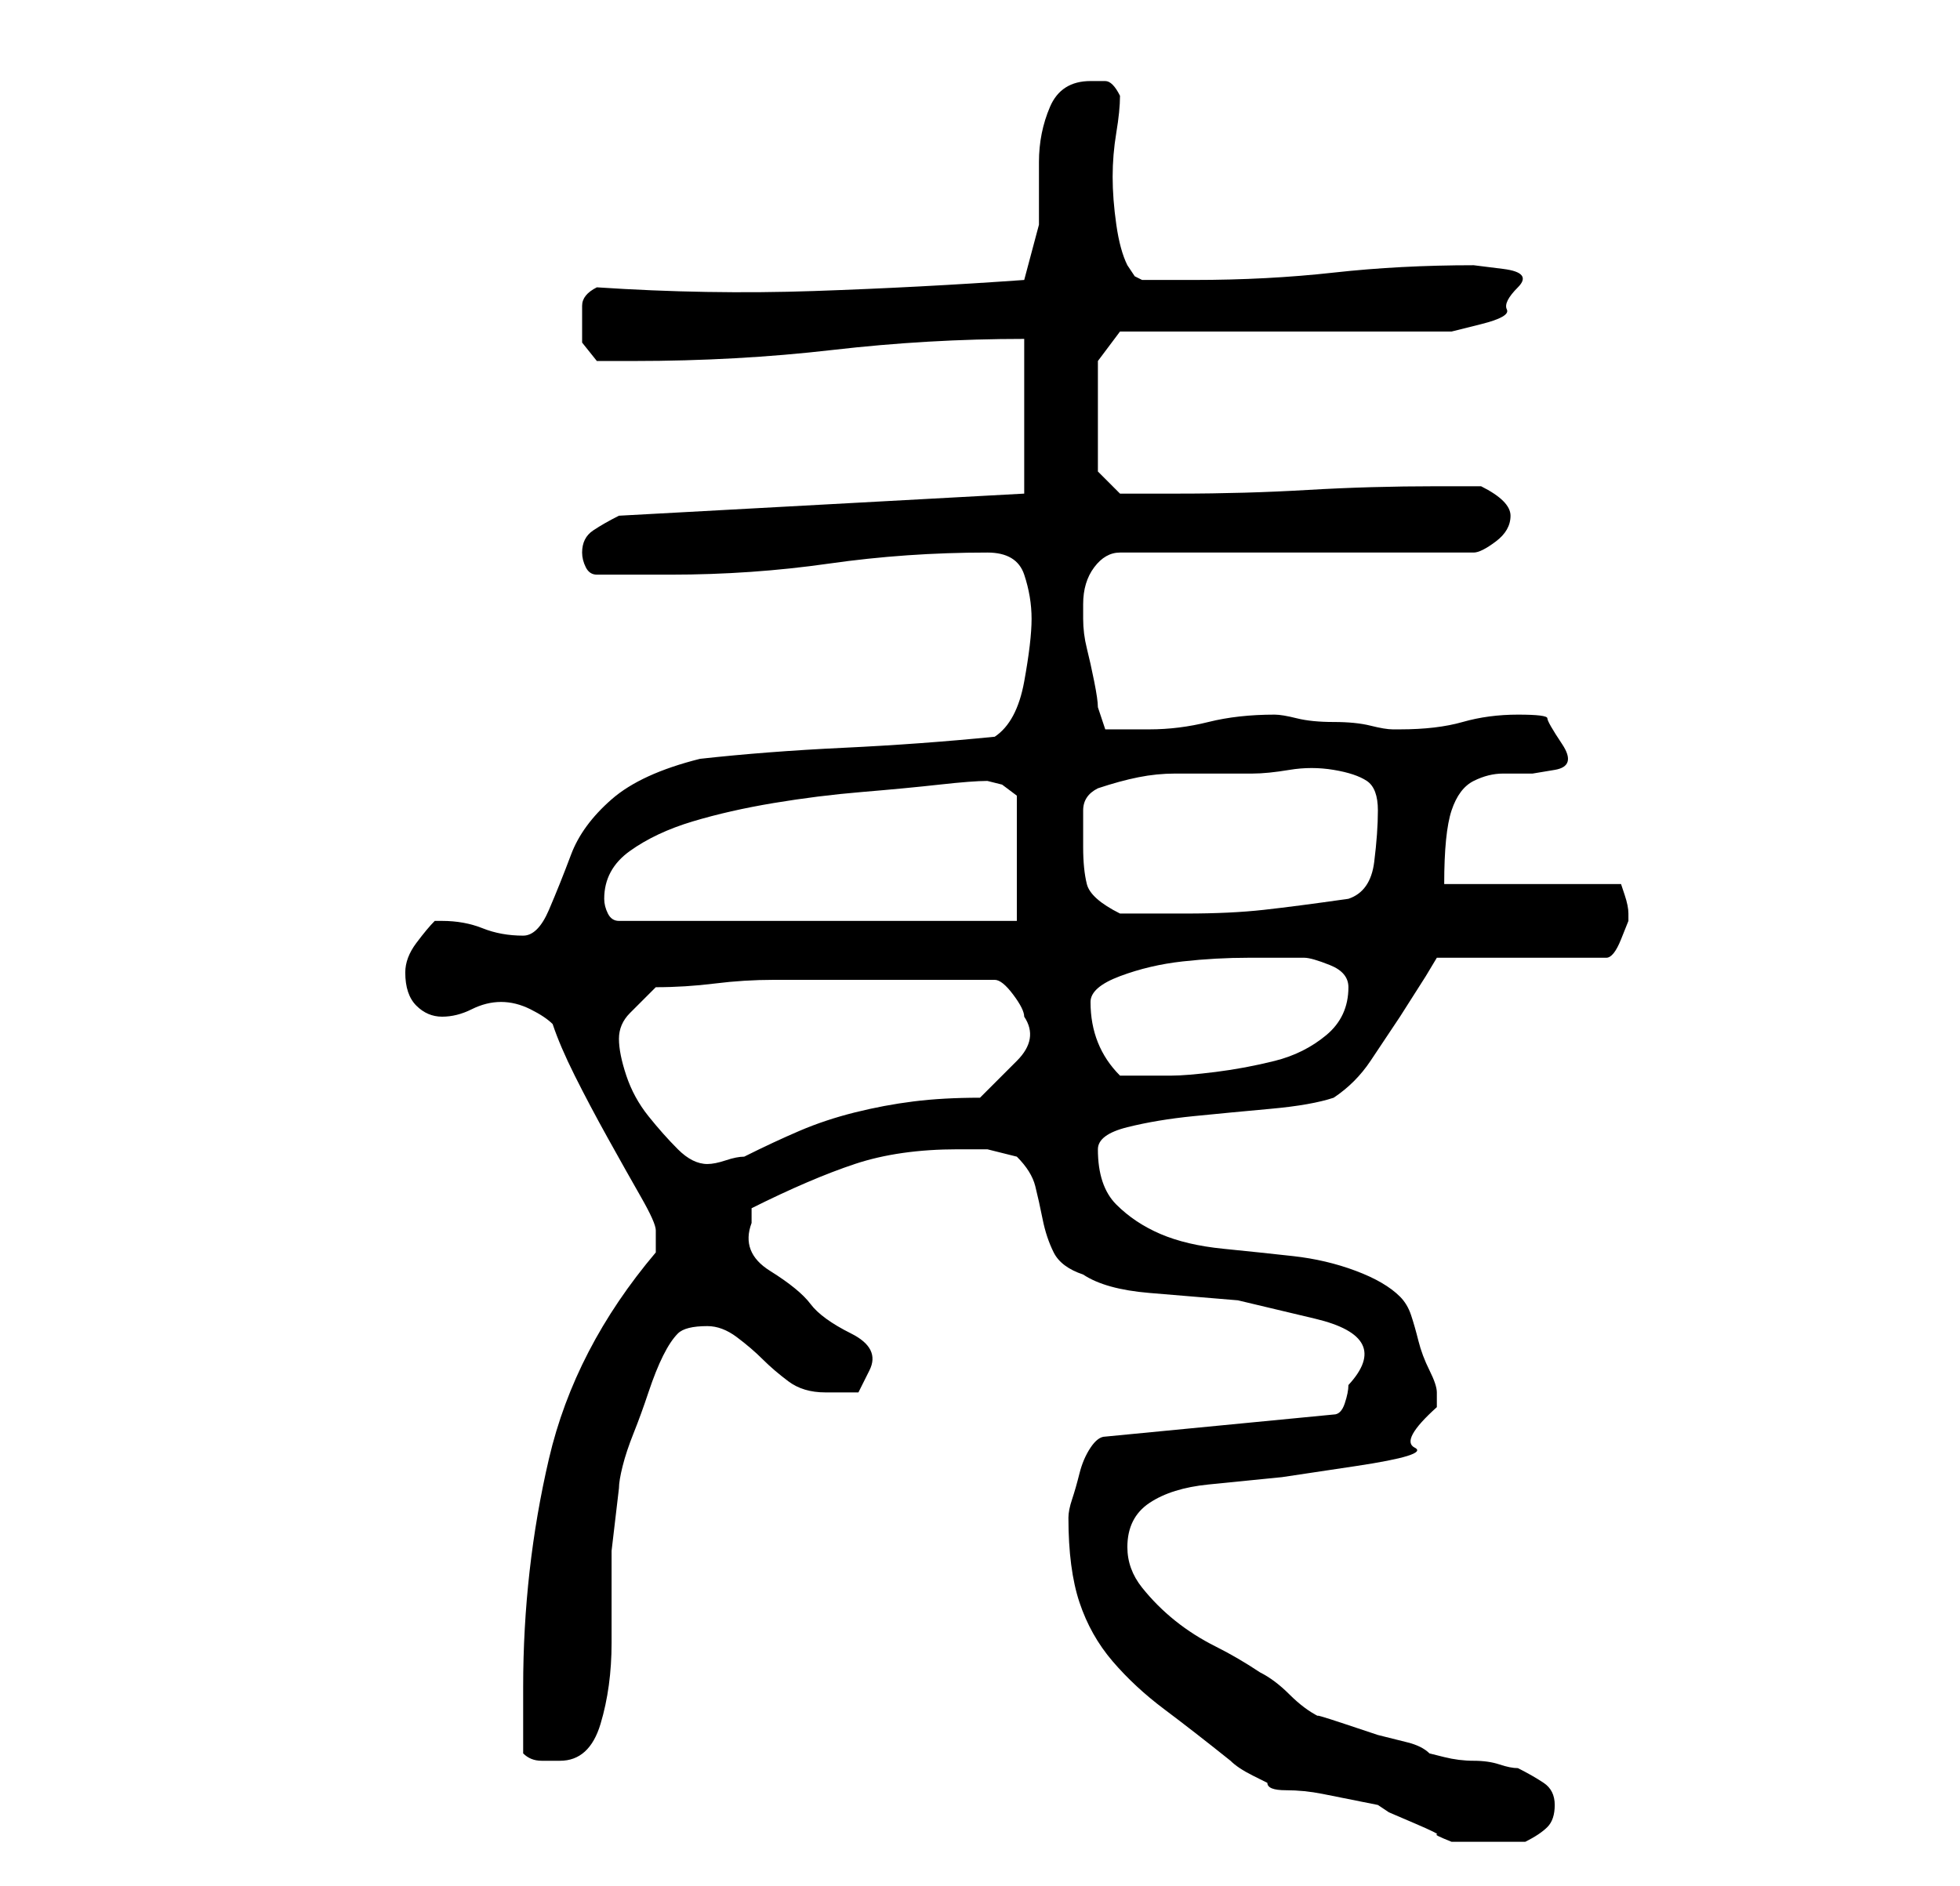 <?xml version="1.0" standalone="no"?>
<!DOCTYPE svg PUBLIC "-//W3C//DTD SVG 1.1//EN" "http://www.w3.org/Graphics/SVG/1.1/DTD/svg11.dtd" >
<svg xmlns="http://www.w3.org/2000/svg" xmlns:xlink="http://www.w3.org/1999/xlink" version="1.1" viewBox="-10 0 266 256">
   <path fill="currentColor"
d="M135 206q0 7 1.5 11.5t4.5 8t7 6.5t9 7q1 1 3 2l2 1q0 1 2.5 1t5 0.5l5 1l2.5 0.5l1.5 1t3.5 1.5t3 1.5t2 1h2h3h3h2q2 -1 3 -2t1 -3t-1.5 -3t-3.5 -2q-1 0 -2.5 -0.5t-3.5 -0.5t-4 -0.5l-2 -0.5q-1 -1 -3 -1.5l-4 -1t-4.5 -1.5t-3.5 -1q-2 -1 -4 -3t-4 -3q-3 -2 -6 -3.5
t-5.5 -3.5t-4.5 -4.5t-2 -5.5q0 -4 3 -6t8 -2.5l10 -1t10 -1.5t8 -2.5t3 -5.5v-1v-1q0 -1 -1 -3t-1.5 -4t-1 -3.5t-1.5 -2.5q-2 -2 -6 -3.5t-8.5 -2t-9.5 -1t-8.5 -2t-6 -4t-2.5 -7.5q0 -2 4 -3t9 -1.5t10.5 -1t8.5 -1.5q3 -2 5 -5l4 -6t3.5 -5.5l1.5 -2.5h23q1 0 2 -2.5
l1 -2.5v0v-1q0 -1 -0.5 -2.5l-0.5 -1.5h-24q0 -7 1 -10t3 -4t4 -1h4t3 -0.5t1 -3.5t-2 -3.5t-4 -0.5q-4 0 -7.5 1t-8.5 1h-1q-1 0 -3 -0.5t-5 -0.5t-5 -0.5t-3 -0.5v0q-5 0 -9 1t-8 1h-6l-1 -3q0 -1 -0.5 -3.5t-1 -4.5t-0.5 -4v-2q0 -3 1.5 -5t3.5 -2h48q1 0 3 -1.5t2 -3.5
q0 -1 -1 -2t-3 -2h-3h-3q-9 0 -17.5 0.5t-17.5 0.5h-8l-3 -3v-15l3 -4h42h3t4 -1t3.5 -2t1.5 -3t-2 -2.5t-4 -0.5q-10 0 -19 1t-19 1h-7l-1 -0.5t-1 -1.5q-1 -2 -1.5 -5.5t-0.5 -6.5t0.5 -6t0.5 -5q-1 -2 -2 -2h-2q-4 0 -5.5 3.5t-1.5 7.5v8.5t-2 7.5q-14 1 -28.5 1.5
t-29.5 -0.5q-2 1 -2 2.5v2.5v2.5t2 2.5h5q14 0 27 -1.5t26 -1.5v21l-55 3q-2 1 -3.5 2t-1.5 3q0 1 0.5 2t1.5 1h5h5q11 0 21.5 -1.5t21.5 -1.5q4 0 5 3t1 6t-1 8.5t-4 7.5q-10 1 -20.5 1.5t-19.5 1.5q-8 2 -12 5.5t-5.5 7.5t-3 7.5t-3.5 3.5q-3 0 -5.5 -1t-5.5 -1h-1
q-1 1 -2.5 3t-1.5 4q0 3 1.5 4.5t3.5 1.5t4 -1t4 -1t4 1t3 2q1 3 3 7t4.5 8.5t4.5 8t2 4.5v2v1q-11 13 -14.5 28t-3.5 31v9q1 1 2.5 1h2.5q4 0 5.5 -5t1.5 -11v-12.5t1 -8.5q0 -1 0.5 -3t1.5 -4.5t2 -5.5t2 -5t2 -3t4 -1q2 0 4 1.5t3.5 3t3.5 3t5 1.5h4.5t1.5 -3t-2.5 -5
t-5.5 -4t-5.5 -4.5t-2.5 -6.5v-2q8 -4 14 -6t14 -2h4t4 1q2 2 2.5 4t1 4.5t1.5 4.5t4 3q3 2 9 2.5l12 1t10.5 2.5t4.5 9q0 1 -0.5 2.5t-1.5 1.5l-31 3q-1 0 -2 1.5t-1.5 3.5t-1 3.5t-0.5 2.5zM74 141q0 -2 1.5 -3.5l3.5 -3.5q4 0 8 -0.5t8 -0.5h7h9h14q1 0 2.5 2t1.5 3
q2 3 -1 6l-5 5q-5 0 -9 0.5t-8 1.5t-7.5 2.5t-7.5 3.5q-1 0 -2.5 0.5t-2.5 0.5q-2 0 -4 -2t-4 -4.5t-3 -5.5t-1 -5zM138 136q0 -2 4 -3.5t8.5 -2t9 -0.5h7.5q1 0 3.5 1t2.5 3q0 4 -3 6.5t-7 3.5t-8 1.5t-6 0.5h-7q-2 -2 -3 -4.5t-1 -5.5zM72 122q0 -4 3.5 -6.5t8.5 -4
t11 -2.5t12 -1.5t10.5 -1t6.5 -0.5l2 0.5t2 1.5v17h-54q-1 0 -1.5 -1t-0.5 -2zM137 115v-5q0 -2 2 -3q3 -1 5.5 -1.5t5 -0.5h5h5.5q2 0 5 -0.5t6 0t4.5 1.5t1.5 4t-0.5 7t-3.5 5q-7 1 -11.5 1.5t-10.5 0.5h-9q-4 -2 -4.5 -4t-0.5 -5z" />
</svg>
